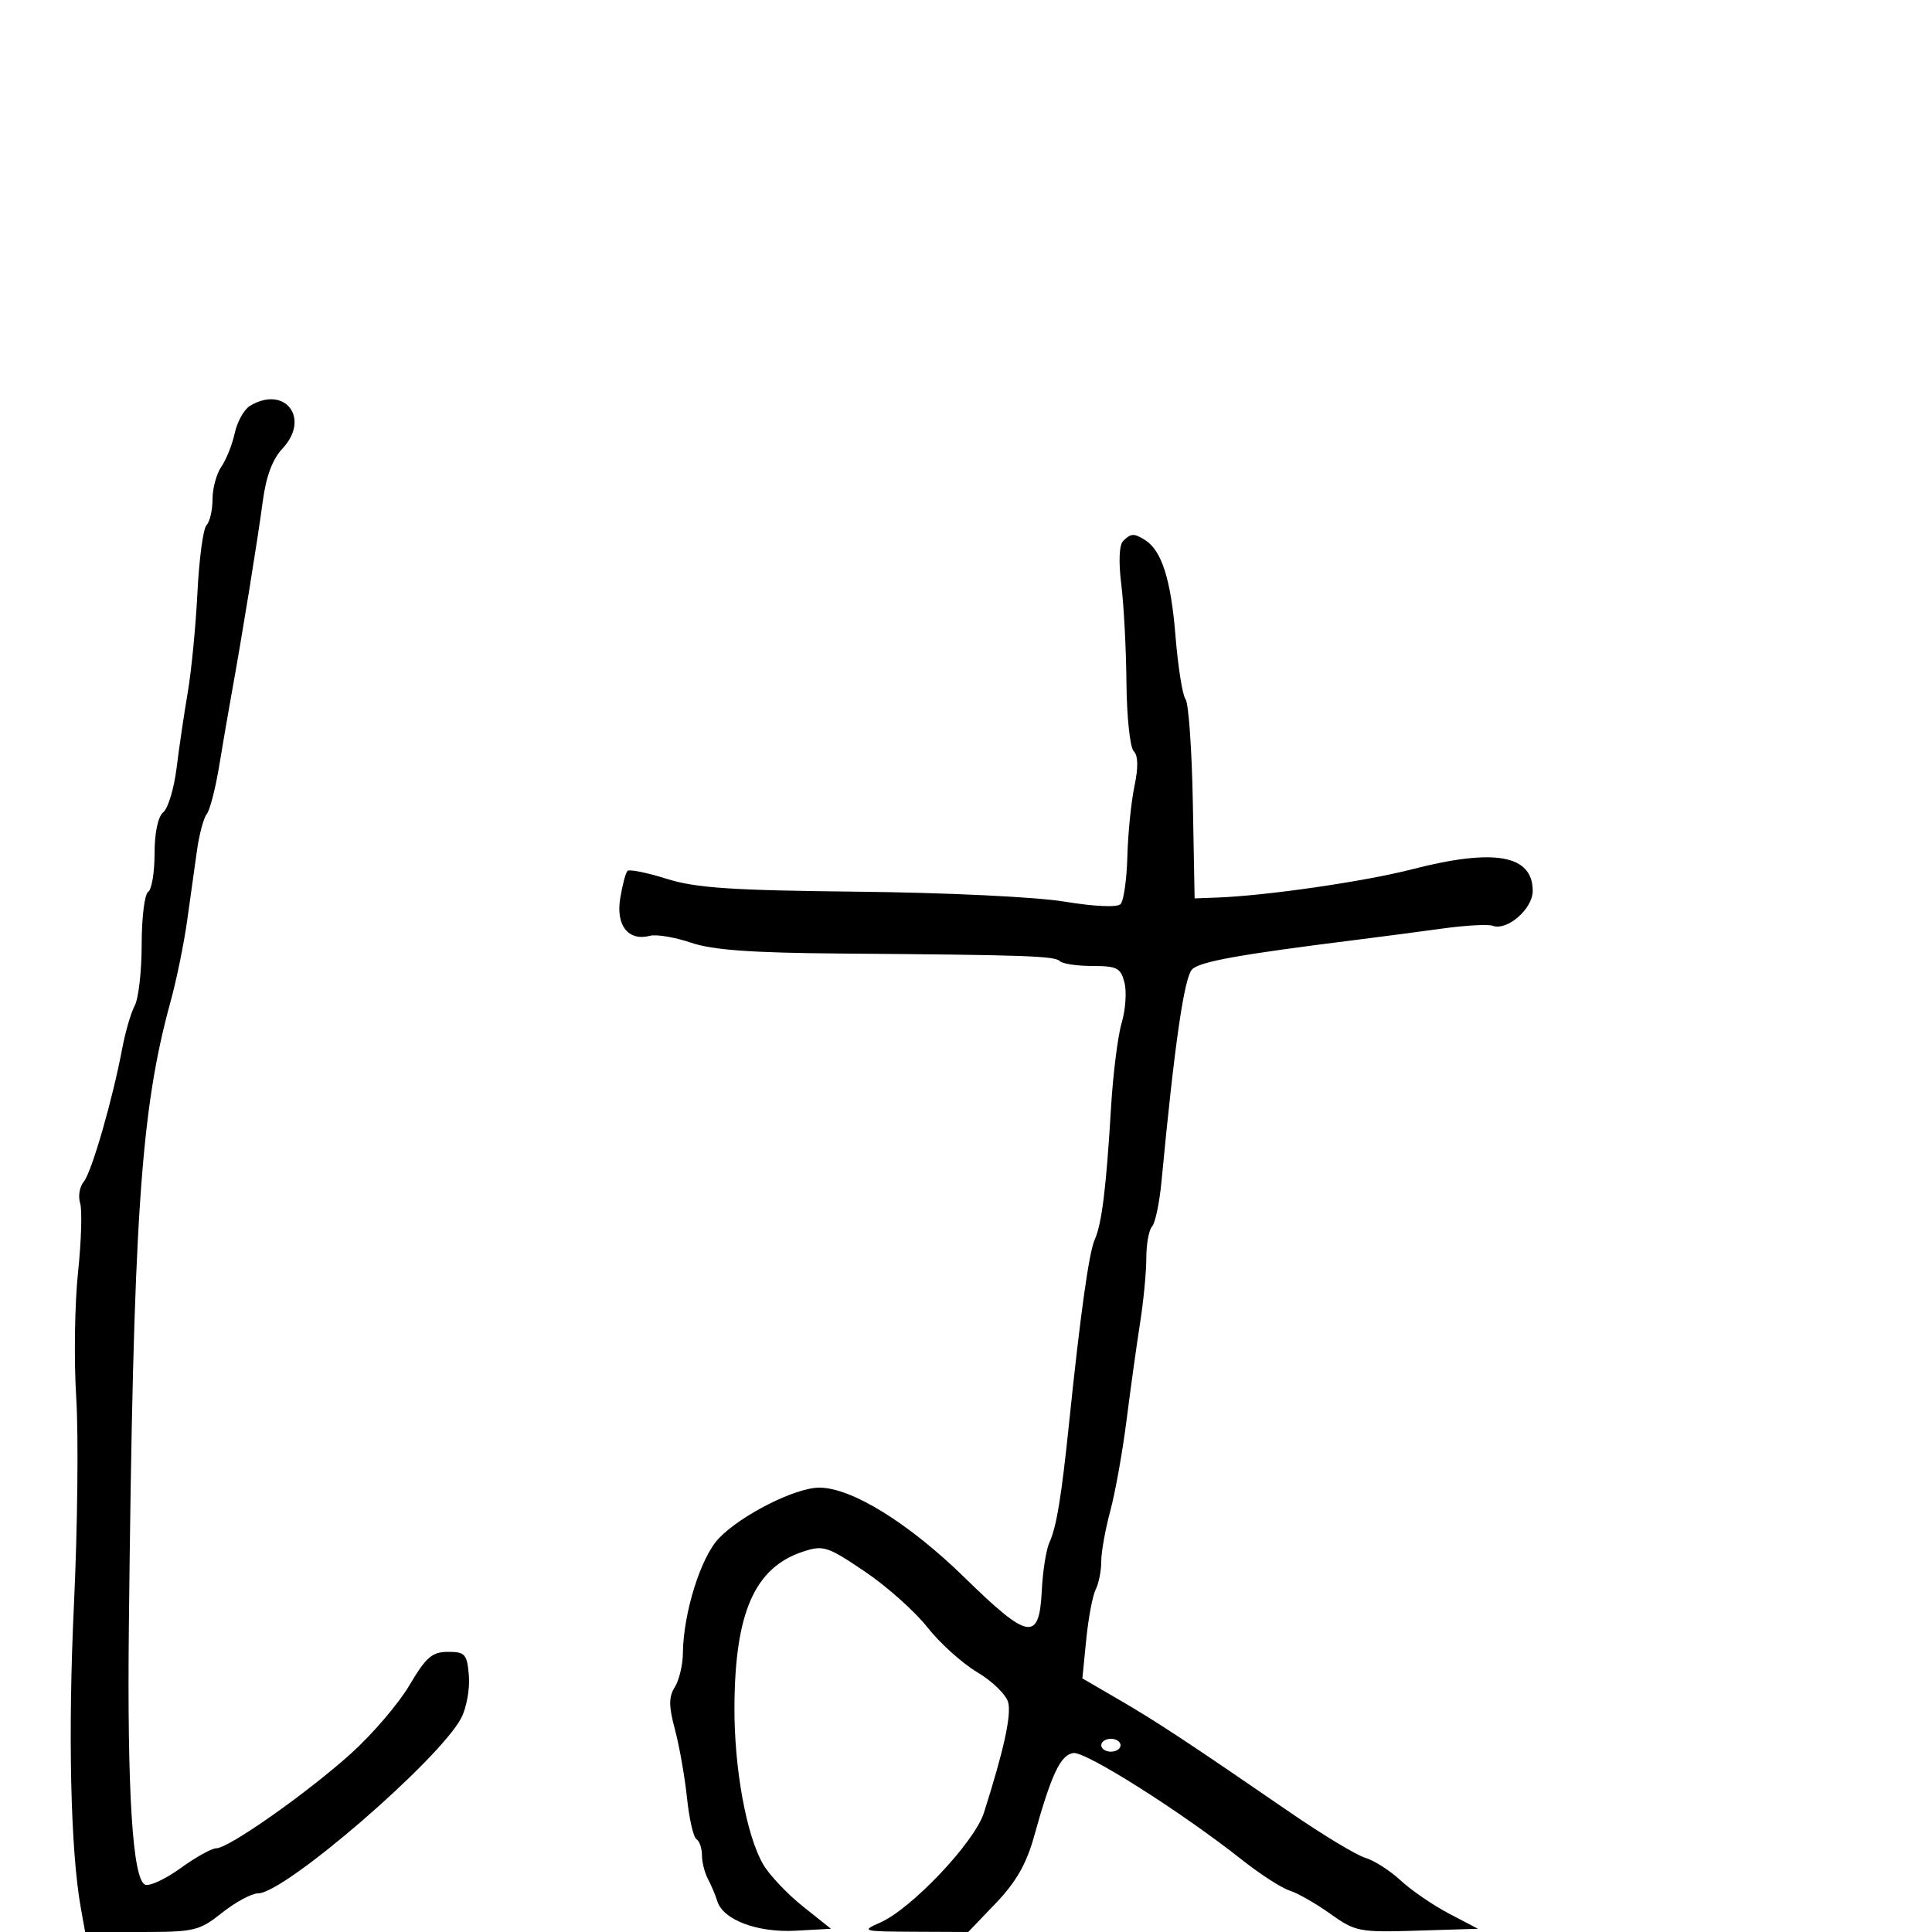 <svg xmlns="http://www.w3.org/2000/svg" width="300" height="300" viewBox="0 0 300 300" version="1.1">
	<path d="M 38.828 63.013 C 37.909 63.562, 36.839 65.472, 36.450 67.256 C 36.062 69.040, 35.127 71.388, 34.372 72.473 C 33.618 73.557, 33 75.830, 33 77.523 C 33 79.215, 32.580 81.028, 32.066 81.550 C 31.553 82.073, 30.919 86.775, 30.659 92 C 30.398 97.225, 29.722 104.200, 29.156 107.500 C 28.591 110.800, 27.810 116.085, 27.422 119.245 C 27.034 122.405, 26.105 125.498, 25.358 126.118 C 24.525 126.809, 24 129.303, 24 132.563 C 24 135.489, 23.550 138.160, 23 138.500 C 22.450 138.840, 22 142.496, 22 146.625 C 22 150.753, 21.518 155.032, 20.929 156.132 C 20.340 157.233, 19.461 160.241, 18.976 162.817 C 17.473 170.792, 14.231 182.017, 13.004 183.495 C 12.361 184.270, 12.108 185.765, 12.442 186.818 C 12.776 187.871, 12.628 192.730, 12.112 197.616 C 11.597 202.502, 11.473 211.245, 11.838 217.044 C 12.202 222.843, 12.043 237.268, 11.485 249.099 C 10.540 269.112, 10.951 287.361, 12.546 296.250 L 13.219 300 21.972 300 C 30.192 300, 30.955 299.817, 34.500 297 C 36.576 295.350, 39.085 294, 40.076 294 C 44.209 294, 68.297 273.194, 71.633 266.742 C 72.447 265.168, 72.976 262.219, 72.807 260.190 C 72.529 256.846, 72.225 256.500, 69.571 256.500 C 67.101 256.500, 66.159 257.316, 63.571 261.694 C 61.882 264.551, 57.800 269.319, 54.500 272.290 C 47.653 278.453, 35.502 287, 33.587 287 C 32.879 287, 30.392 288.382, 28.059 290.072 C 25.727 291.762, 23.246 292.924, 22.546 292.656 C 20.593 291.907, 19.732 278.260, 20.011 252.500 C 20.700 189.117, 21.808 172.535, 26.492 155.500 C 27.400 152.200, 28.553 146.575, 29.054 143 C 29.555 139.425, 30.249 134.475, 30.595 132 C 30.942 129.525, 31.621 127.008, 32.105 126.407 C 32.589 125.805, 33.460 122.430, 34.040 118.907 C 34.620 115.383, 35.503 110.250, 36.002 107.500 C 37.601 98.682, 40.031 83.672, 40.809 77.796 C 41.316 73.973, 42.323 71.285, 43.865 69.644 C 48.246 64.981, 44.277 59.756, 38.828 63.013 M 174.398 84.002 C 173.786 84.614, 173.675 87.248, 174.113 90.752 C 174.508 93.914, 174.869 100.797, 174.916 106.050 C 174.962 111.302, 175.468 116.068, 176.040 116.640 C 176.732 117.332, 176.770 119.158, 176.154 122.090 C 175.645 124.516, 175.151 129.425, 175.056 133 C 174.962 136.575, 174.485 139.903, 173.996 140.396 C 173.473 140.924, 169.900 140.763, 165.304 140.005 C 160.883 139.276, 147.005 138.608, 133.286 138.463 C 113.535 138.256, 108.048 137.887, 103.514 136.461 C 100.456 135.499, 97.721 134.946, 97.435 135.232 C 97.149 135.518, 96.639 137.450, 96.302 139.526 C 95.621 143.724, 97.583 146.183, 100.918 145.311 C 101.922 145.049, 104.789 145.528, 107.289 146.377 C 110.675 147.526, 116.640 147.957, 130.667 148.066 C 159.496 148.290, 163.763 148.439, 164.579 149.250 C 164.994 149.662, 167.275 150, 169.648 150 C 173.455 150, 174.038 150.304, 174.612 152.589 C 174.969 154.013, 174.771 156.825, 174.172 158.839 C 173.573 160.853, 172.829 166.775, 172.518 172 C 171.777 184.473, 171.086 190.057, 169.983 192.500 C 169.098 194.461, 167.751 204.100, 166.003 221 C 164.816 232.472, 164.050 237.120, 162.957 239.500 C 162.451 240.600, 161.917 243.971, 161.769 246.991 C 161.379 254.955, 159.707 254.675, 149.810 244.991 C 141.165 236.531, 132.237 231, 127.225 231 C 123.509 231, 115.106 235.236, 111.635 238.859 C 108.809 241.809, 106.104 250.457, 106.036 256.764 C 106.016 258.559, 105.452 260.904, 104.783 261.976 C 103.825 263.511, 103.830 264.917, 104.810 268.580 C 105.495 271.141, 106.333 275.896, 106.673 279.149 C 107.013 282.401, 107.676 285.300, 108.146 285.590 C 108.616 285.880, 109 286.998, 109 288.073 C 109 289.148, 109.417 290.809, 109.927 291.764 C 110.437 292.719, 111.089 294.264, 111.376 295.198 C 112.273 298.118, 117.587 300.125, 123.560 299.799 L 129.032 299.500 124.644 296 C 122.231 294.075, 119.469 291.150, 118.507 289.500 C 115.897 285.024, 113.994 274.580, 114.044 265 C 114.120 250.371, 117.198 243.410, 124.681 240.940 C 127.845 239.896, 128.479 240.100, 134.284 244.021 C 137.703 246.330, 142.075 250.227, 144 252.680 C 145.925 255.134, 149.415 258.278, 151.756 259.669 C 154.096 261.059, 156.256 263.171, 156.555 264.362 C 157.060 266.376, 155.853 271.852, 152.776 281.500 C 151.315 286.081, 141.511 296.435, 136.619 298.564 C 133.666 299.849, 133.948 299.924, 141.921 299.961 L 150.343 300 154.639 295.517 C 157.736 292.284, 159.382 289.425, 160.538 285.267 C 163.247 275.525, 164.656 272.517, 166.655 272.210 C 168.557 271.919, 183.393 281.312, 192.902 288.828 C 195.714 291.051, 199.024 293.185, 200.258 293.569 C 201.491 293.954, 204.331 295.576, 206.570 297.174 C 210.466 299.956, 211.041 300.067, 220.070 299.790 L 229.500 299.500 225 297.142 C 222.525 295.845, 219.150 293.533, 217.500 292.003 C 215.850 290.472, 213.375 288.886, 212 288.478 C 210.625 288.069, 205.450 284.951, 200.500 281.549 C 184.528 270.572, 179.609 267.330, 173.785 263.943 L 168.070 260.620 168.673 254.560 C 169.004 251.227, 169.664 247.742, 170.138 246.816 C 170.612 245.889, 171 243.934, 171 242.470 C 171 241.006, 171.628 237.489, 172.396 234.654 C 173.164 231.819, 174.306 225.450, 174.934 220.500 C 175.561 215.550, 176.508 208.748, 177.037 205.385 C 177.567 202.021, 178 197.499, 178 195.335 C 178 193.171, 178.401 190.973, 178.891 190.450 C 179.381 189.928, 180.039 186.800, 180.352 183.500 C 182.379 162.125, 183.890 151.687, 185.128 150.507 C 186.396 149.298, 192.439 148.214, 210.500 145.954 C 214.350 145.472, 220.425 144.674, 224 144.181 C 227.575 143.687, 231.066 143.494, 231.758 143.751 C 234.019 144.594, 238 141.140, 238 138.337 C 238 132.741, 232.057 131.682, 219.224 134.992 C 211.910 136.878, 196.648 139.089, 189 139.371 L 185.500 139.500 185.222 124.569 C 185.069 116.357, 184.560 109.157, 184.091 108.569 C 183.622 107.981, 182.916 103.531, 182.523 98.680 C 181.819 89.985, 180.394 85.500, 177.816 83.865 C 176.099 82.776, 175.604 82.796, 174.398 84.002 M 171 271 C 171 271.550, 171.675 272, 172.500 272 C 173.325 272, 174 271.550, 174 271 C 174 270.450, 173.325 270, 172.500 270 C 171.675 270, 171 270.450, 171 271" stroke="none" fill="black" fill-rule="evenodd"/>
</svg>